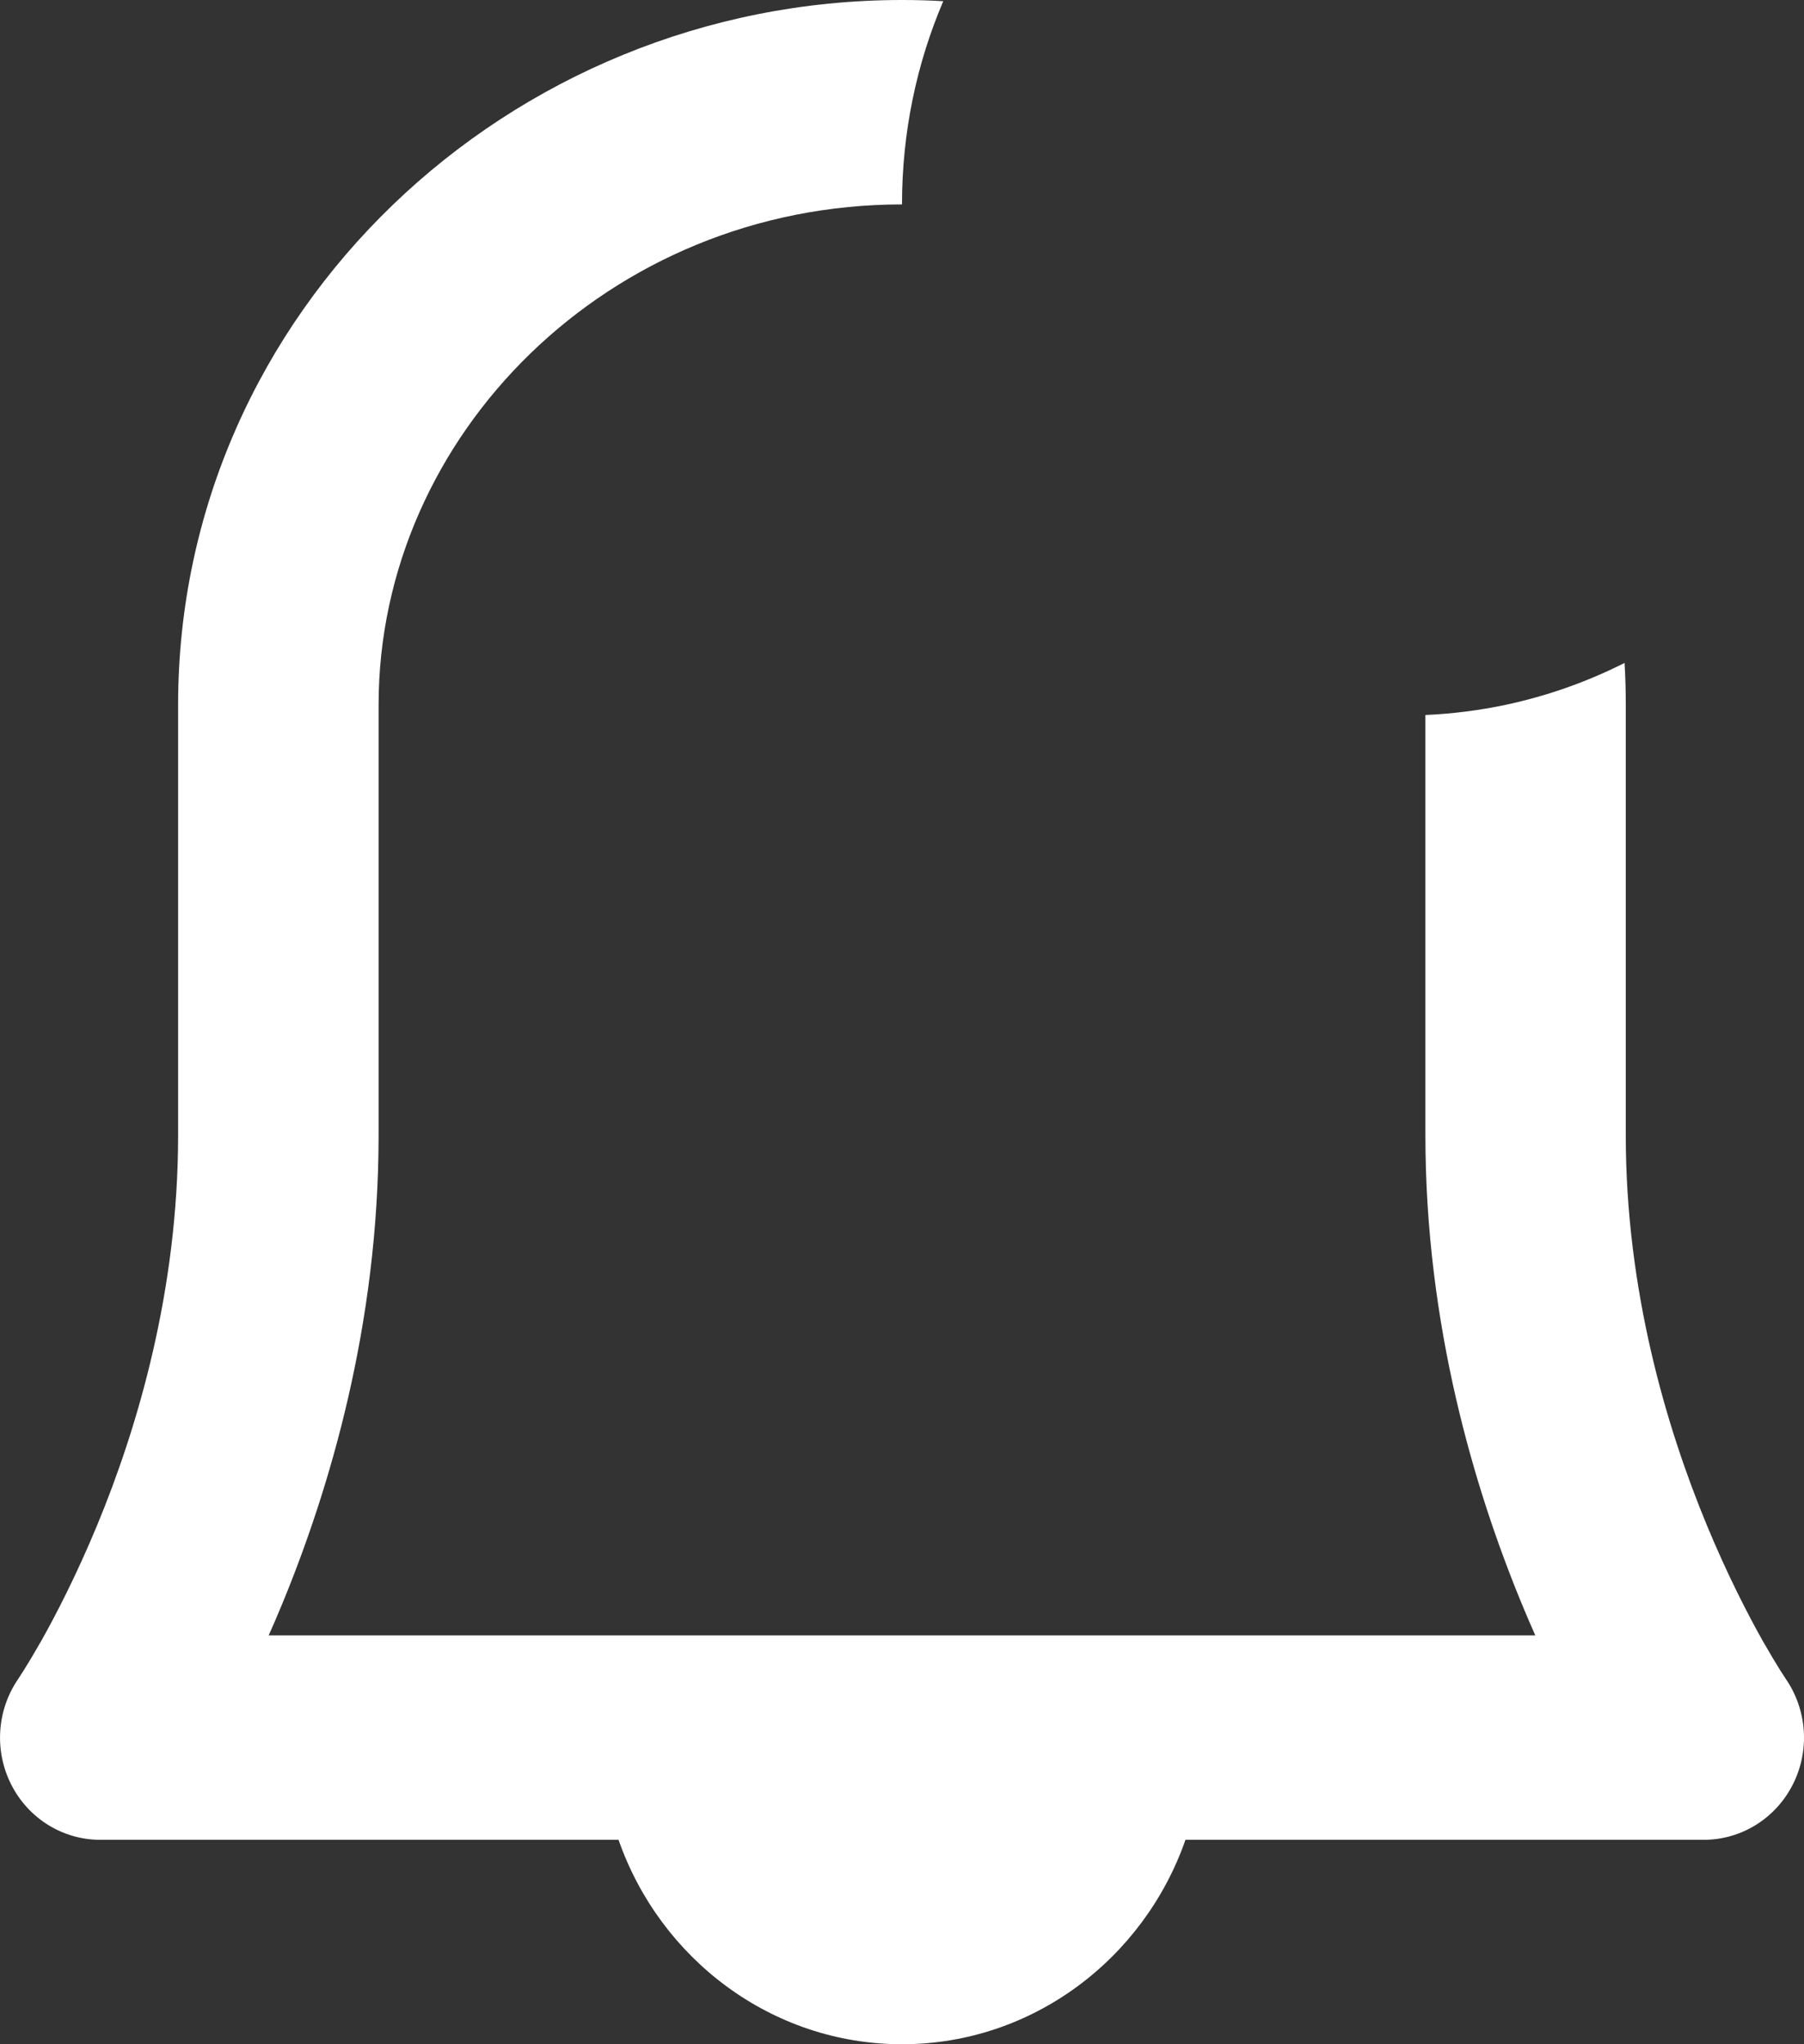 <svg width="15" height="17" viewBox="0 0 15 17" fill="none" xmlns="http://www.w3.org/2000/svg">
<rect x="0" y="0" width="15" height="17" fill="#333333" stroke="none"/>
<path fill-rule="evenodd" clip-rule="evenodd" d="M7.843 0.01C7.729 0.003 7.615 0 7.5 0C4.231 0 1.481 2.593 1.481 5.861H2.315L1.481 5.861V5.861V5.861V5.861V5.861V5.861V5.862V5.862V5.862V5.863V5.863V5.863V5.864V5.864V5.865V5.866V5.866V5.867V5.868V5.868V5.869V5.87V5.871V5.872V5.873V5.874V5.875V5.876V5.877V5.878V5.879V5.881V5.882V5.883V5.885V5.886V5.887V5.889V5.89V5.892V5.893V5.895V5.897V5.898V5.9V5.902V5.904V5.905V5.907V5.909V5.911V5.913V5.915V5.917V5.919V5.921V5.923V5.926V5.928V5.93V5.932V5.935V5.937V5.939V5.942V5.944V5.947V5.949V5.952V5.955V5.957V5.96V5.963V5.965V5.968V5.971V5.974V5.977V5.98V5.983V5.986V5.989V5.992V5.995V5.998V6.001V6.004V6.007V6.011V6.014V6.017V6.021V6.024V6.027V6.031V6.034V6.038V6.041V6.045V6.049V6.052V6.056V6.06V6.064V6.067V6.071V6.075V6.079V6.083V6.087V6.091V6.095V6.099V6.103V6.107V6.111V6.115V6.119V6.124V6.128V6.132V6.136V6.141V6.145V6.15V6.154V6.159V6.163V6.168V6.172V6.177V6.181V6.186V6.191V6.195V6.2V6.205V6.21V6.215V6.22V6.224V6.229V6.234V6.239V6.244V6.249V6.254V6.26V6.265V6.27V6.275V6.28V6.285V6.291V6.296V6.301V6.307V6.312V6.318V6.323V6.328V6.334V6.339V6.345V6.351V6.356V6.362V6.368V6.373V6.379V6.385V6.39V6.396V6.402V6.408V6.414V6.42V6.426V6.432V6.438V6.444V6.45V6.456V6.462V6.468V6.474V6.48V6.487V6.493V6.499V6.505V6.512V6.518V6.524V6.531V6.537V6.544V6.55V6.557V6.563V6.57V6.576V6.583V6.589V6.596V6.603V6.609V6.616V6.623V6.63V6.636V6.643V6.65V6.657V6.664V6.671V6.678V6.684V6.691V6.698V6.705V6.713V6.72V6.727V6.734V6.741V6.748V6.755V6.762V6.77V6.777V6.784V6.792V6.799V6.806V6.814V6.821V6.828V6.836V6.843V6.851V6.858V6.866V6.873V6.881V6.888V6.896V6.904V6.911V6.919V6.927V6.934V6.942V6.95V6.958V6.966V6.973V6.981V6.989V6.997V7.005V7.013V7.021V7.029V7.037V7.045V7.053V7.061V7.069V7.077V7.085V7.093V7.101V7.109V7.118V7.126V7.134V7.142V7.151V7.159V7.167V7.175V7.184V7.192V7.201V7.209V7.217V7.226V7.234V7.243V7.251V7.26V7.268V7.277V7.285V7.294V7.302V7.311V7.32V7.328V7.337V7.346V7.354V7.363V7.372V7.381V7.389V7.398V7.407V7.416V7.425V7.434V7.442V7.451V7.46V7.469V7.478V7.487V7.496V7.505V7.514V7.523V7.532V7.541V7.55V7.559V7.568V7.577V7.587V7.596V7.605V7.614V7.623V7.632V7.642V7.651V7.66V7.669V7.679V7.688V7.697V7.707V7.716V7.725V7.735V7.744V7.753V7.763V7.772V7.782V7.791V7.801V7.81V7.82V7.829V7.839V7.848V7.858V7.867V7.877V7.886V7.896V7.906V7.915V7.925V7.934V7.944V7.954V7.963V7.973V7.983V7.993V8.002V8.012V8.022V8.032V8.041V8.051V8.061V8.071V8.081V8.091V8.1V8.11V8.12V8.13V8.14V8.15V8.16V8.17V8.18V8.19V8.2V8.209V8.219V8.229V8.239V8.249V8.259V8.27V8.28V8.29V8.3V8.31V8.32V8.33V8.34V8.35V8.36V8.37V8.381V8.391V8.401V8.411V8.421V8.431V8.442V8.452V8.462V8.472V8.482V8.493V8.503V8.513V8.523V8.534V8.544V8.554V8.565V8.575V8.585V8.596V8.606V8.616V8.627V8.637V8.647V8.658V8.668V8.678V8.689V8.699V8.71V8.72V8.73V8.741V8.751V8.762V8.772V8.783V8.793V8.803V8.814V8.824V8.835V8.845V8.856V8.866V8.877V8.887V8.898V8.908V8.919V8.929V8.94V8.95V8.961V8.972V8.982V8.993V9.003V9.014V9.024V9.035V9.046V9.056V9.067V9.077V9.088V9.098V9.109V9.12V9.13V9.141V9.152V9.162V9.173V9.183V9.194V9.205V9.215V9.226V9.237V9.247V9.258V9.269V9.279V9.29V9.301V9.311V9.322V9.333V9.343V9.354V9.365V9.375V9.386V9.397V9.407V9.418V9.429V9.439C1.481 10.725 1.148 11.863 0.806 12.688C0.636 13.098 0.467 13.425 0.343 13.646C0.28 13.756 0.23 13.839 0.196 13.893C0.179 13.919 0.166 13.939 0.159 13.95L0.152 13.961L0.151 13.961L0.151 13.962L0.151 13.962L0.151 13.963C-0.027 14.222 -0.049 14.561 0.094 14.842C0.237 15.123 0.522 15.3 0.833 15.3H5.143C5.488 16.289 6.415 17 7.5 17C8.585 17 9.512 16.289 9.857 15.3H14.167C14.478 15.3 14.763 15.123 14.906 14.842C15.05 14.56 15.027 14.221 14.848 13.961L14.848 13.961L14.841 13.95C14.834 13.939 14.821 13.919 14.804 13.893C14.77 13.839 14.72 13.756 14.657 13.646C14.533 13.425 14.364 13.098 14.194 12.688C13.852 11.863 13.518 10.725 13.518 9.439V9.429V9.418V9.407V9.397V9.386V9.375V9.365V9.354V9.343V9.333V9.322V9.311V9.301V9.29V9.279V9.269V9.258V9.247V9.237V9.226V9.215V9.205V9.194V9.183V9.173V9.162V9.152V9.141V9.13V9.12V9.109V9.098V9.088V9.077V9.067V9.056V9.046V9.035V9.024V9.014V9.003V8.993V8.982V8.972V8.961V8.95V8.94V8.929V8.919V8.908V8.898V8.887V8.877V8.866V8.856V8.845V8.835V8.824V8.814V8.803V8.793V8.783V8.772V8.762V8.751V8.741V8.73V8.72V8.71V8.699V8.689V8.678V8.668V8.658V8.647V8.637V8.627V8.616V8.606V8.596V8.585V8.575V8.565V8.554V8.544V8.534V8.523V8.513V8.503V8.493V8.482V8.472V8.462V8.452V8.442V8.431V8.421V8.411V8.401V8.391V8.381V8.37V8.36V8.35V8.34V8.33V8.32V8.31V8.3V8.29V8.28V8.27V8.259V8.249V8.239V8.229V8.219V8.209V8.2V8.19V8.18V8.17V8.16V8.15V8.14V8.13V8.12V8.11V8.1V8.091V8.081V8.071V8.061V8.051V8.041V8.032V8.022V8.012V8.002V7.993V7.983V7.973V7.963V7.954V7.944V7.934V7.925V7.915V7.906V7.896V7.886V7.877V7.867V7.858V7.848V7.839V7.829V7.82V7.81V7.801V7.791V7.782V7.772V7.763V7.753V7.744V7.735V7.725V7.716V7.707V7.697V7.688V7.679V7.669V7.66V7.651V7.642V7.632V7.623V7.614V7.605V7.596V7.587V7.577V7.568V7.559V7.55V7.541V7.532V7.523V7.514V7.505V7.496V7.487V7.478V7.469V7.46V7.451V7.442V7.434V7.425V7.416V7.407V7.398V7.389V7.381V7.372V7.363V7.354V7.346V7.337V7.328V7.32V7.311V7.302V7.294V7.285V7.277V7.268V7.26V7.251V7.243V7.234V7.226V7.217V7.209V7.201V7.192V7.184V7.175V7.167V7.159V7.151V7.142V7.134V7.126V7.118V7.109V7.101V7.093V7.085V7.077V7.069V7.061V7.053V7.045V7.037V7.029V7.021V7.013V7.005V6.997V6.989V6.981V6.973V6.966V6.958V6.95V6.942V6.934V6.927V6.919V6.911V6.904V6.896V6.888V6.881V6.873V6.866V6.858V6.851V6.843V6.836V6.828V6.821V6.814V6.806V6.799V6.792V6.784V6.777V6.77V6.762V6.755V6.748V6.741V6.734V6.727V6.72V6.713V6.705V6.698V6.691V6.684V6.678V6.671V6.664V6.657V6.65V6.643V6.636V6.63V6.623V6.616V6.609V6.603V6.596V6.589V6.583V6.576V6.57V6.563V6.557V6.55V6.544V6.537V6.531V6.524V6.518V6.512V6.505V6.499V6.493V6.487V6.48V6.474V6.468V6.462V6.456V6.45V6.444V6.438V6.432V6.426V6.42V6.414V6.408V6.402V6.396V6.39V6.385V6.379V6.373V6.368V6.362V6.356V6.351V6.345V6.339V6.334V6.328V6.323V6.318V6.312V6.307V6.301V6.296V6.291V6.285V6.28V6.275V6.27V6.265V6.26V6.254V6.249V6.244V6.239V6.234V6.229V6.224V6.22V6.215V6.21V6.205V6.2V6.195V6.191V6.186V6.181V6.177V6.172V6.168V6.163V6.159V6.154V6.15V6.145V6.141V6.136V6.132V6.128V6.124V6.119V6.115V6.111V6.107V6.103V6.099V6.095V6.091V6.087V6.083V6.079V6.075V6.071V6.067V6.064V6.06V6.056V6.052V6.049V6.045V6.041V6.038V6.034V6.031V6.027V6.024V6.021V6.017V6.014V6.011V6.007V6.004V6.001V5.998V5.995V5.992V5.989V5.986V5.983V5.98V5.977V5.974V5.971V5.968V5.965V5.963V5.96V5.957V5.955V5.952V5.949V5.947V5.944V5.942V5.939V5.937V5.935V5.932V5.93V5.928V5.926V5.923V5.921V5.919V5.917V5.915V5.913V5.911V5.909V5.907V5.905V5.904V5.902V5.9V5.898V5.897V5.895V5.893V5.892V5.89V5.889V5.887V5.886V5.885V5.883V5.882V5.881V5.879V5.878V5.877V5.876V5.875V5.874V5.873V5.872V5.871V5.87V5.869V5.868V5.868V5.867V5.866V5.866V5.865V5.864V5.864V5.863V5.863V5.863V5.862V5.862V5.862V5.861V5.861V5.861V5.861V5.861V5.861C13.518 5.744 13.515 5.628 13.508 5.513C13.199 5.669 12.868 5.787 12.521 5.861H12.685L12.521 5.861C12.304 5.907 12.08 5.936 11.852 5.946V5.947V5.949V5.952V5.955V5.957V5.96V5.963V5.965V5.968V5.971V5.974V5.977V5.98V5.983V5.986V5.989V5.992V5.995V5.998V6.001V6.004V6.007V6.011V6.014V6.017V6.021V6.024V6.027V6.031V6.034V6.038V6.041V6.045V6.049V6.052V6.056V6.06V6.064V6.067V6.071V6.075V6.079V6.083V6.087V6.091V6.095V6.099V6.103V6.107V6.111V6.115V6.119V6.124V6.128V6.132V6.136V6.141V6.145V6.15V6.154V6.159V6.163V6.168V6.172V6.177V6.181V6.186V6.191V6.195V6.2V6.205V6.21V6.215V6.22V6.224V6.229V6.234V6.239V6.244V6.249V6.254V6.26V6.265V6.27V6.275V6.28V6.285V6.291V6.296V6.301V6.307V6.312V6.318V6.323V6.328V6.334V6.339V6.345V6.351V6.356V6.362V6.368V6.373V6.379V6.385V6.39V6.396V6.402V6.408V6.414V6.42V6.426V6.432V6.438V6.444V6.45V6.456V6.462V6.468V6.474V6.48V6.487V6.493V6.499V6.505V6.512V6.518V6.524V6.531V6.537V6.544V6.55V6.557V6.563V6.57V6.576V6.583V6.589V6.596V6.603V6.609V6.616V6.623V6.63V6.636V6.643V6.65V6.657V6.664V6.671V6.678V6.684V6.691V6.698V6.705V6.713V6.72V6.727V6.734V6.741V6.748V6.755V6.762V6.77V6.777V6.784V6.792V6.799V6.806V6.814V6.821V6.828V6.836V6.843V6.851V6.858V6.866V6.873V6.881V6.888V6.896V6.904V6.911V6.919V6.927V6.934V6.942V6.95V6.958V6.966V6.973V6.981V6.989V6.997V7.005V7.013V7.021V7.029V7.037V7.045V7.053V7.061V7.069V7.077V7.085V7.093V7.101V7.109V7.118V7.126V7.134V7.142V7.151V7.159V7.167V7.175V7.184V7.192V7.201V7.209V7.217V7.226V7.234V7.243V7.251V7.26V7.268V7.277V7.285V7.294V7.302V7.311V7.32V7.328V7.337V7.346V7.354V7.363V7.372V7.381V7.389V7.398V7.407V7.416V7.425V7.434V7.442V7.451V7.46V7.469V7.478V7.487V7.496V7.505V7.514V7.523V7.532V7.541V7.55V7.559V7.568V7.577V7.587V7.596V7.605V7.614V7.623V7.632V7.642V7.651V7.66V7.669V7.679V7.688V7.697V7.707V7.716V7.725V7.735V7.744V7.753V7.763V7.772V7.782V7.791V7.801V7.81V7.82V7.829V7.839V7.848V7.858V7.867V7.877V7.886V7.896V7.906V7.915V7.925V7.934V7.944V7.954V7.963V7.973V7.983V7.993V8.002V8.012V8.022V8.032V8.041V8.051V8.061V8.071V8.081V8.091V8.1V8.11V8.12V8.13V8.14V8.15V8.16V8.17V8.18V8.19V8.2V8.209V8.219V8.229V8.239V8.249V8.259V8.27V8.28V8.29V8.3V8.31V8.32V8.33V8.34V8.35V8.36V8.37V8.381V8.391V8.401V8.411V8.421V8.431V8.442V8.452V8.462V8.472V8.482V8.493V8.503V8.513V8.523V8.534V8.544V8.554V8.565V8.575V8.585V8.596V8.606V8.616V8.627V8.637V8.647V8.658V8.668V8.678V8.689V8.699V8.71V8.72V8.73V8.741V8.751V8.762V8.772V8.783V8.793V8.803V8.814V8.824V8.835V8.845V8.856V8.866V8.877V8.887V8.898V8.908V8.919V8.929V8.94V8.95V8.961V8.972V8.982V8.993V9.003V9.014V9.024V9.035V9.046V9.056V9.067V9.077V9.088V9.098V9.109V9.12V9.13V9.141V9.152V9.162V9.173V9.183V9.194V9.205V9.215V9.226V9.237V9.247V9.258V9.269V9.279V9.29V9.301V9.311V9.322V9.333V9.343V9.354V9.365V9.375V9.386V9.397V9.407V9.418V9.429V9.439C11.852 11.017 12.259 12.385 12.658 13.349C12.694 13.436 12.73 13.52 12.766 13.6H9.167H5.833H2.234C2.27 13.52 2.306 13.436 2.342 13.349C2.741 12.385 3.148 11.017 3.148 9.439V9.429V9.418V9.407V9.397V9.386V9.375V9.365V9.354V9.343V9.333V9.322V9.311V9.301V9.29V9.279V9.269V9.258V9.247V9.237V9.226V9.215V9.205V9.194V9.183V9.173V9.162V9.152V9.141V9.13V9.12V9.109V9.098V9.088V9.077V9.067V9.056V9.046V9.035V9.024V9.014V9.003V8.993V8.982V8.972V8.961V8.95V8.94V8.929V8.919V8.908V8.898V8.887V8.877V8.866V8.856V8.845V8.835V8.824V8.814V8.803V8.793V8.783V8.772V8.762V8.751V8.741V8.73V8.72V8.71V8.699V8.689V8.678V8.668V8.658V8.647V8.637V8.627V8.616V8.606V8.596V8.585V8.575V8.565V8.554V8.544V8.534V8.523V8.513V8.503V8.493V8.482V8.472V8.462V8.452V8.442V8.431V8.421V8.411V8.401V8.391V8.381V8.37V8.36V8.35V8.34V8.33V8.32V8.31V8.3V8.29V8.28V8.27V8.259V8.249V8.239V8.229V8.219V8.209V8.2V8.19V8.18V8.17V8.16V8.15V8.14V8.13V8.12V8.11V8.1V8.091V8.081V8.071V8.061V8.051V8.041V8.032V8.022V8.012V8.002V7.993V7.983V7.973V7.963V7.954V7.944V7.934V7.925V7.915V7.906V7.896V7.886V7.877V7.867V7.858V7.848V7.839V7.829V7.82V7.81V7.801V7.791V7.782V7.772V7.763V7.753V7.744V7.735V7.725V7.716V7.707V7.697V7.688V7.679V7.669V7.66V7.651V7.642V7.632V7.623V7.614V7.605V7.596V7.587V7.577V7.568V7.559V7.55V7.541V7.532V7.523V7.514V7.505V7.496V7.487V7.478V7.469V7.46V7.451V7.442V7.434V7.425V7.416V7.407V7.398V7.389V7.381V7.372V7.363V7.354V7.346V7.337V7.328V7.32V7.311V7.302V7.294V7.285V7.277V7.268V7.26V7.251V7.243V7.234V7.226V7.217V7.209V7.201V7.192V7.184V7.175V7.167V7.159V7.151V7.142V7.134V7.126V7.118V7.109V7.101V7.093V7.085V7.077V7.069V7.061V7.053V7.045V7.037V7.029V7.021V7.013V7.005V6.997V6.989V6.981V6.973V6.966V6.958V6.95V6.942V6.934V6.927V6.919V6.911V6.904V6.896V6.888V6.881V6.873V6.866V6.858V6.851V6.843V6.836V6.828V6.821V6.814V6.806V6.799V6.792V6.784V6.777V6.77V6.762V6.755V6.748V6.741V6.734V6.727V6.72V6.713V6.705V6.698V6.691V6.684V6.678V6.671V6.664V6.657V6.65V6.643V6.636V6.63V6.623V6.616V6.609V6.603V6.596V6.589V6.583V6.576V6.57V6.563V6.557V6.55V6.544V6.537V6.531V6.524V6.518V6.512V6.505V6.499V6.493V6.487V6.48V6.474V6.468V6.462V6.456V6.45V6.444V6.438V6.432V6.426V6.42V6.414V6.408V6.402V6.396V6.39V6.385V6.379V6.373V6.368V6.362V6.356V6.351V6.345V6.339V6.334V6.328V6.323V6.318V6.312V6.307V6.301V6.296V6.291V6.285V6.28V6.275V6.27V6.265V6.26V6.254V6.249V6.244V6.239V6.234V6.229V6.224V6.22V6.215V6.21V6.205V6.2V6.195V6.191V6.186V6.181V6.177V6.172V6.168V6.163V6.159V6.154V6.15V6.145V6.141V6.136V6.132V6.128V6.124V6.119V6.115V6.111V6.107V6.103V6.099V6.095V6.091V6.087V6.083V6.079V6.075V6.071V6.067V6.064V6.06V6.056V6.052V6.049V6.045V6.041V6.038V6.034V6.031V6.027V6.024V6.021V6.017V6.014V6.011V6.007V6.004V6.001V5.998V5.995V5.992V5.989V5.986V5.983V5.98V5.977V5.974V5.971V5.968V5.965V5.963V5.96V5.957V5.955V5.952V5.949V5.947V5.944V5.942V5.939V5.937V5.935V5.932V5.93V5.928V5.926V5.923V5.921V5.919V5.917V5.915V5.913V5.911V5.909V5.907V5.905V5.904V5.902V5.9V5.898V5.897V5.895V5.893V5.892V5.89V5.889V5.887V5.886V5.885V5.883V5.882V5.881V5.879V5.878V5.877V5.876V5.875V5.874V5.873V5.872V5.871V5.87V5.869V5.868V5.868V5.867V5.866V5.866V5.865V5.864V5.864V5.863V5.863V5.863V5.862V5.862V5.862V5.861V5.861V5.861V5.861V5.861V5.861L2.315 5.861H3.148C3.148 3.617 5.065 1.7 7.5 1.7C7.5 1.099 7.622 0.528 7.843 0.01Z" fill="white"/>
</svg>
